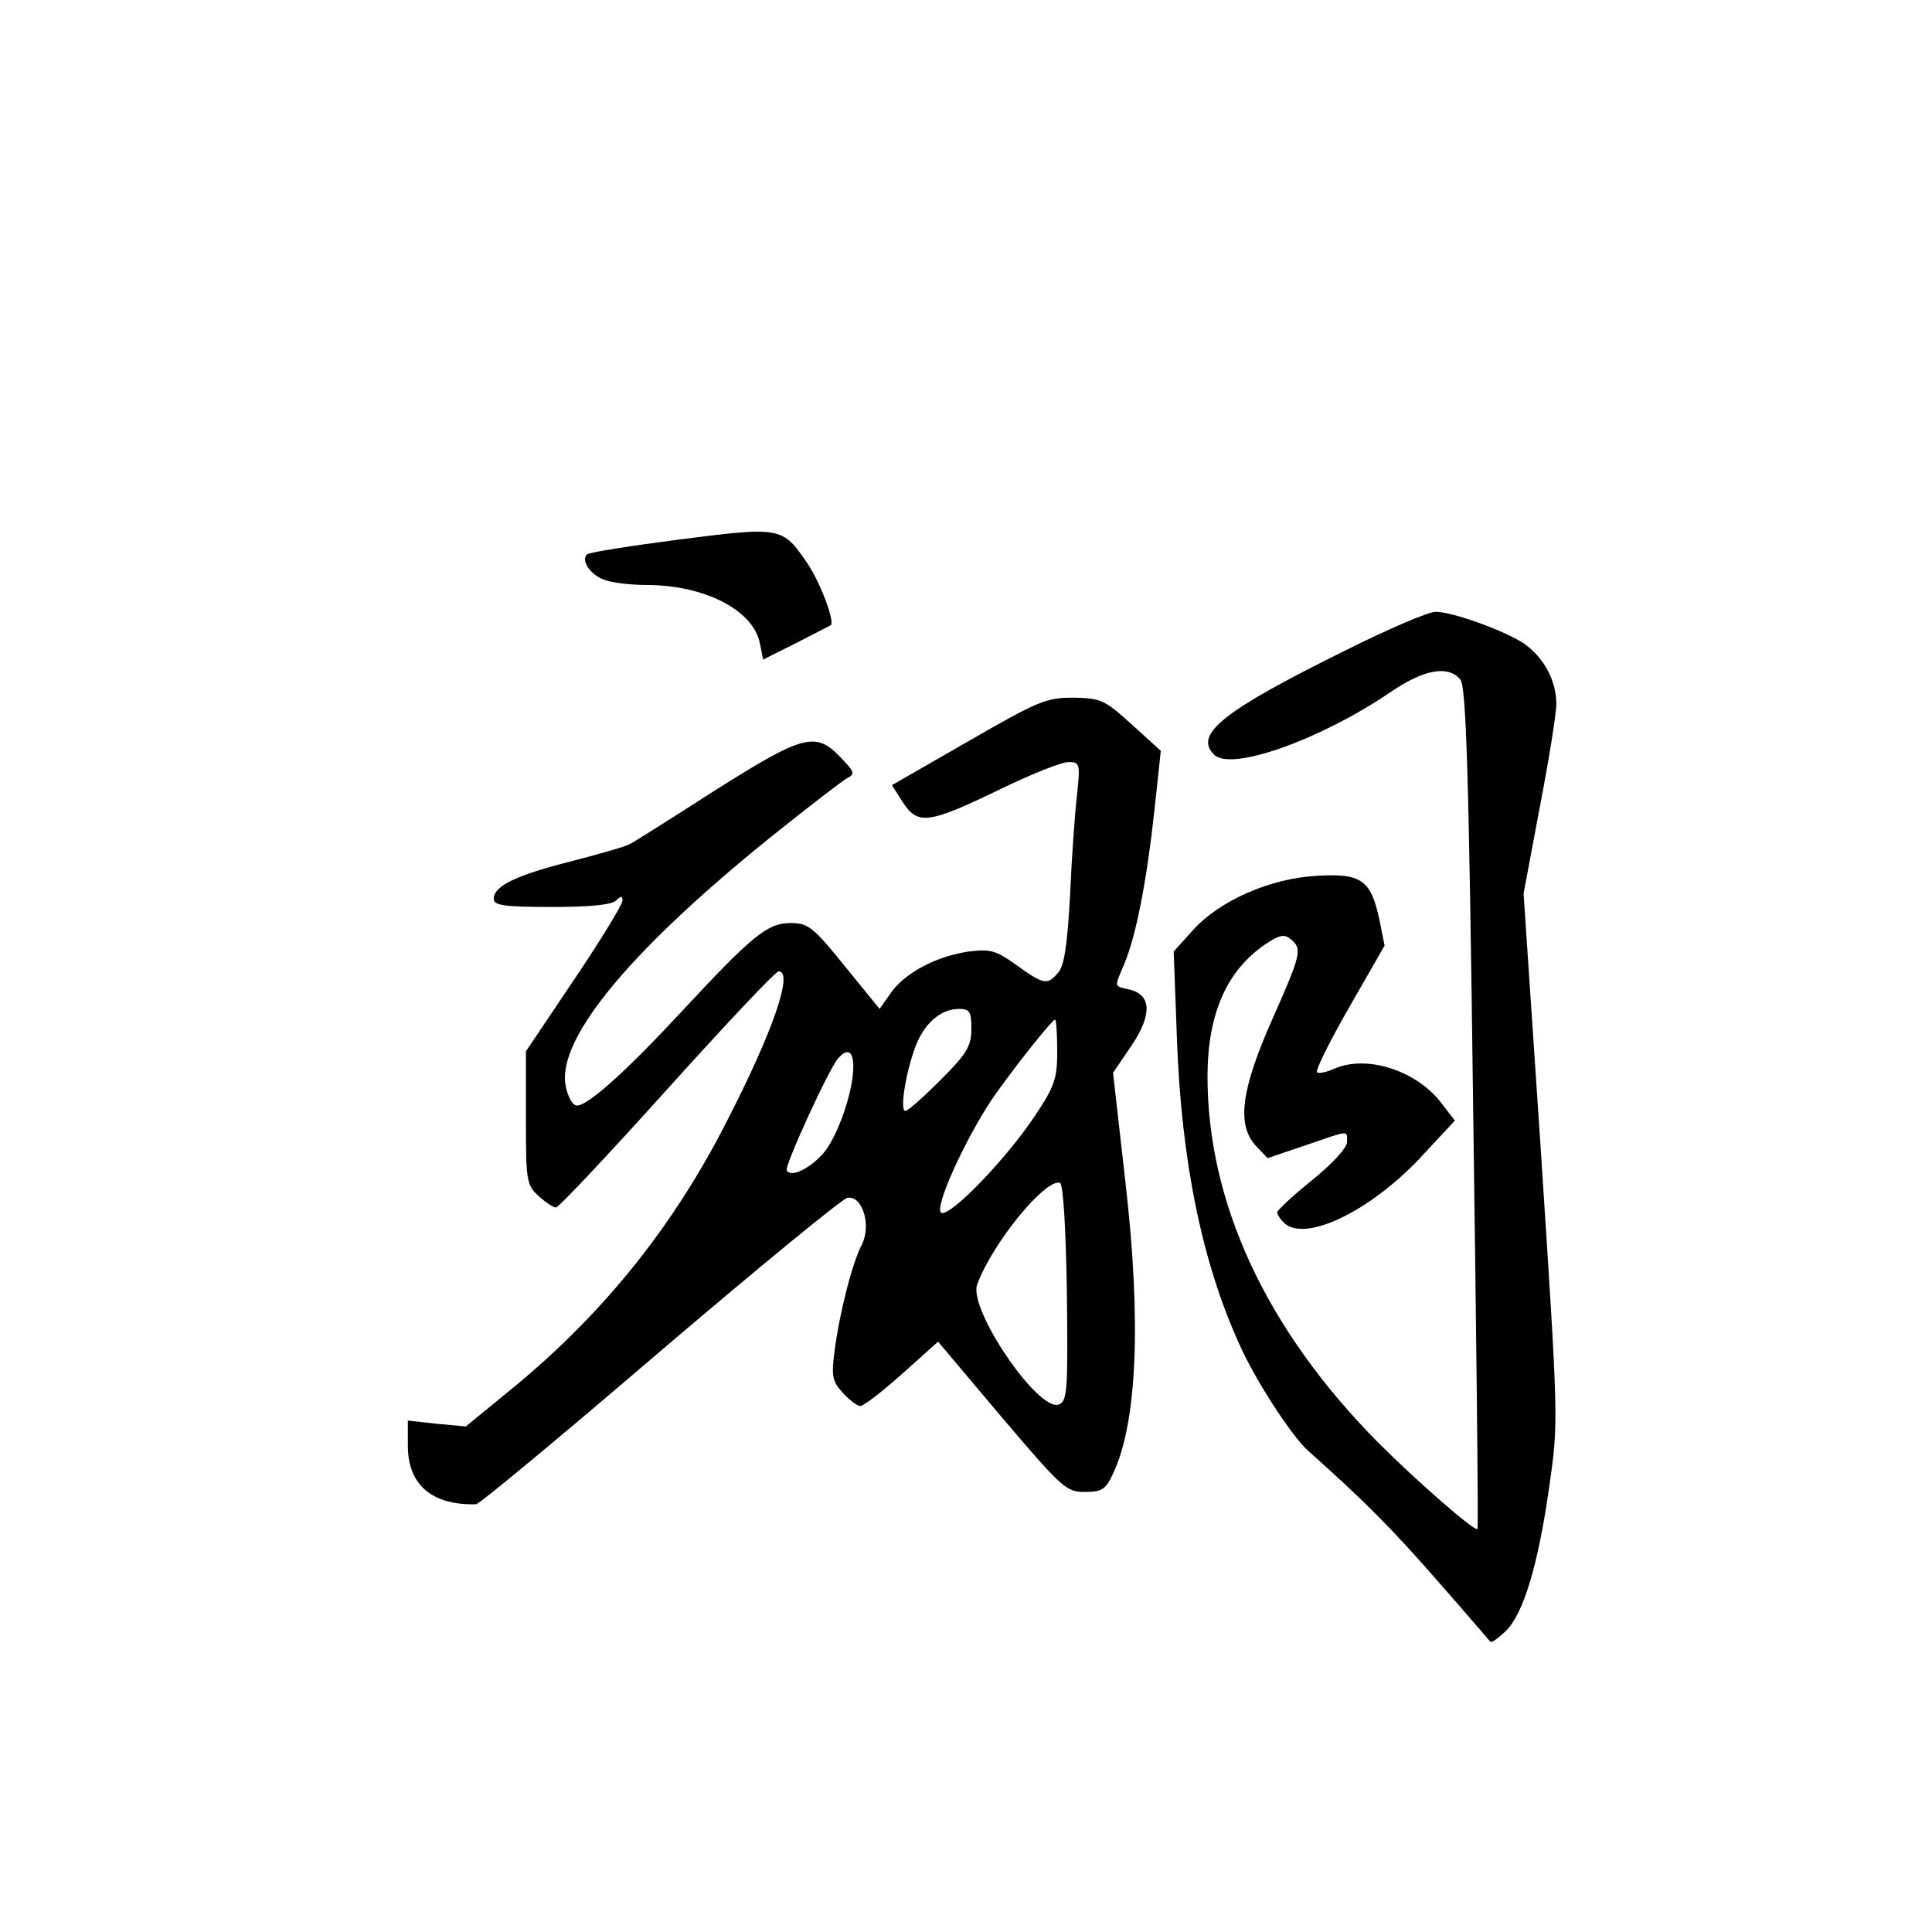 <?xml version="1.0" standalone="no"?>
<!DOCTYPE svg PUBLIC "-//W3C//DTD SVG 20010904//EN"
 "http://www.w3.org/TR/2001/REC-SVG-20010904/DTD/svg10.dtd">
<svg version="1.0" xmlns="http://www.w3.org/2000/svg"
 width="360pt" height="360pt" viewBox="0 0 360 360"
 preserveAspectRatio="xMidYMid meet">
<g transform="translate(0,360) scale(0.1,-0.1)"
fill="#000000" stroke="none">
<path d="M1268 2595 c-92 -12 -170 -24 -174 -28 -12 -11 5 -37 31 -47 15 -6
50 -10 79 -10 109 0 200 -47 212 -109 l6 -30 62 31 c33 17 62 32 64 33 8 7
-20 81 -44 116 -46 67 -48 68 -236 44z"/>
<path d="M2511 2390 c-231 -114 -287 -158 -249 -196 31 -32 197 27 327 115 64
44 109 52 132 25 11 -13 16 -172 24 -798 6 -429 10 -783 8 -785 -4 -6 -111 87
-185 161 -209 211 -319 448 -318 686 1 114 36 193 107 242 27 18 36 20 48 10
22 -18 20 -27 -35 -151 -58 -131 -66 -196 -29 -235 l21 -22 71 24 c84 29 77
28 77 6 0 -11 -28 -41 -65 -71 -36 -29 -65 -56 -65 -60 0 -4 5 -12 12 -19 38
-38 158 19 253 119 l66 71 -24 31 c-46 62 -141 93 -202 65 -14 -6 -28 -9 -31
-6 -3 4 24 58 60 121 l66 115 -10 50 c-16 73 -34 85 -117 80 -87 -5 -180 -46
-230 -101 l-36 -40 6 -161 c8 -229 47 -418 116 -570 30 -68 97 -170 127 -198
108 -96 160 -149 242 -243 53 -60 97 -112 99 -114 2 -3 14 6 28 19 33 31 61
122 82 271 17 119 17 121 -15 612 l-33 492 30 160 c17 88 31 175 31 193 0 43
-22 85 -59 112 -35 24 -134 60 -166 60 -13 0 -86 -31 -164 -70z"/>
<path d="M1803 2218 l-141 -81 21 -33 c28 -42 48 -39 184 27 56 27 111 49 124
49 21 0 22 -3 16 -60 -4 -33 -10 -117 -13 -187 -5 -93 -11 -133 -22 -145 -20
-24 -27 -23 -77 13 -39 28 -49 31 -90 26 -60 -9 -118 -39 -145 -77 l-21 -30
-65 80 c-59 73 -68 80 -101 80 -43 0 -71 -23 -203 -165 -103 -111 -174 -175
-195 -175 -8 0 -17 16 -21 37 -17 89 127 261 407 483 54 43 106 83 116 89 17
9 16 12 -11 40 -46 48 -68 43 -234 -62 -81 -52 -152 -97 -159 -100 -6 -4 -55
-18 -109 -32 -103 -26 -144 -46 -144 -70 0 -12 19 -15 108 -15 71 0 112 4 120
12 9 9 12 9 12 0 0 -7 -40 -73 -90 -147 l-90 -134 0 -124 c0 -116 1 -125 23
-145 13 -12 28 -22 33 -22 5 0 98 99 207 220 109 121 202 220 208 220 28 0
-11 -113 -97 -280 -98 -193 -227 -354 -392 -491 l-94 -77 -54 5 -54 6 0 -47
c0 -73 45 -111 127 -109 6 0 160 128 342 284 183 156 340 285 350 287 28 5 45
-51 27 -87 -18 -34 -42 -129 -51 -199 -6 -47 -4 -56 16 -78 12 -13 27 -24 32
-24 6 0 41 27 78 60 l67 60 118 -140 c113 -133 121 -140 155 -140 32 0 39 4
53 34 45 95 53 284 23 544 l-23 203 34 50 c39 58 38 95 -3 105 -30 7 -29 3
-10 48 22 52 42 156 56 285 l12 112 -54 49 c-51 46 -57 49 -109 50 -51 0 -65
-6 -197 -82z m7 -535 c0 -32 -8 -46 -57 -95 -32 -32 -61 -58 -66 -58 -11 0 1
74 20 123 17 42 47 67 80 67 20 0 23 -5 23 -37z m160 -41 c0 -53 -5 -66 -42
-122 -60 -89 -171 -201 -176 -177 -5 24 58 156 105 221 46 64 104 136 109 136
2 0 4 -26 4 -58z m-380 -30 c0 -46 -29 -129 -55 -160 -25 -29 -61 -47 -69 -33
-5 7 77 186 95 208 18 21 29 15 29 -15z m398 -421 c2 -182 1 -202 -15 -208
-38 -15 -170 179 -152 224 29 78 127 197 154 189 6 -1 11 -81 13 -205z"/>
</g>
</svg>
